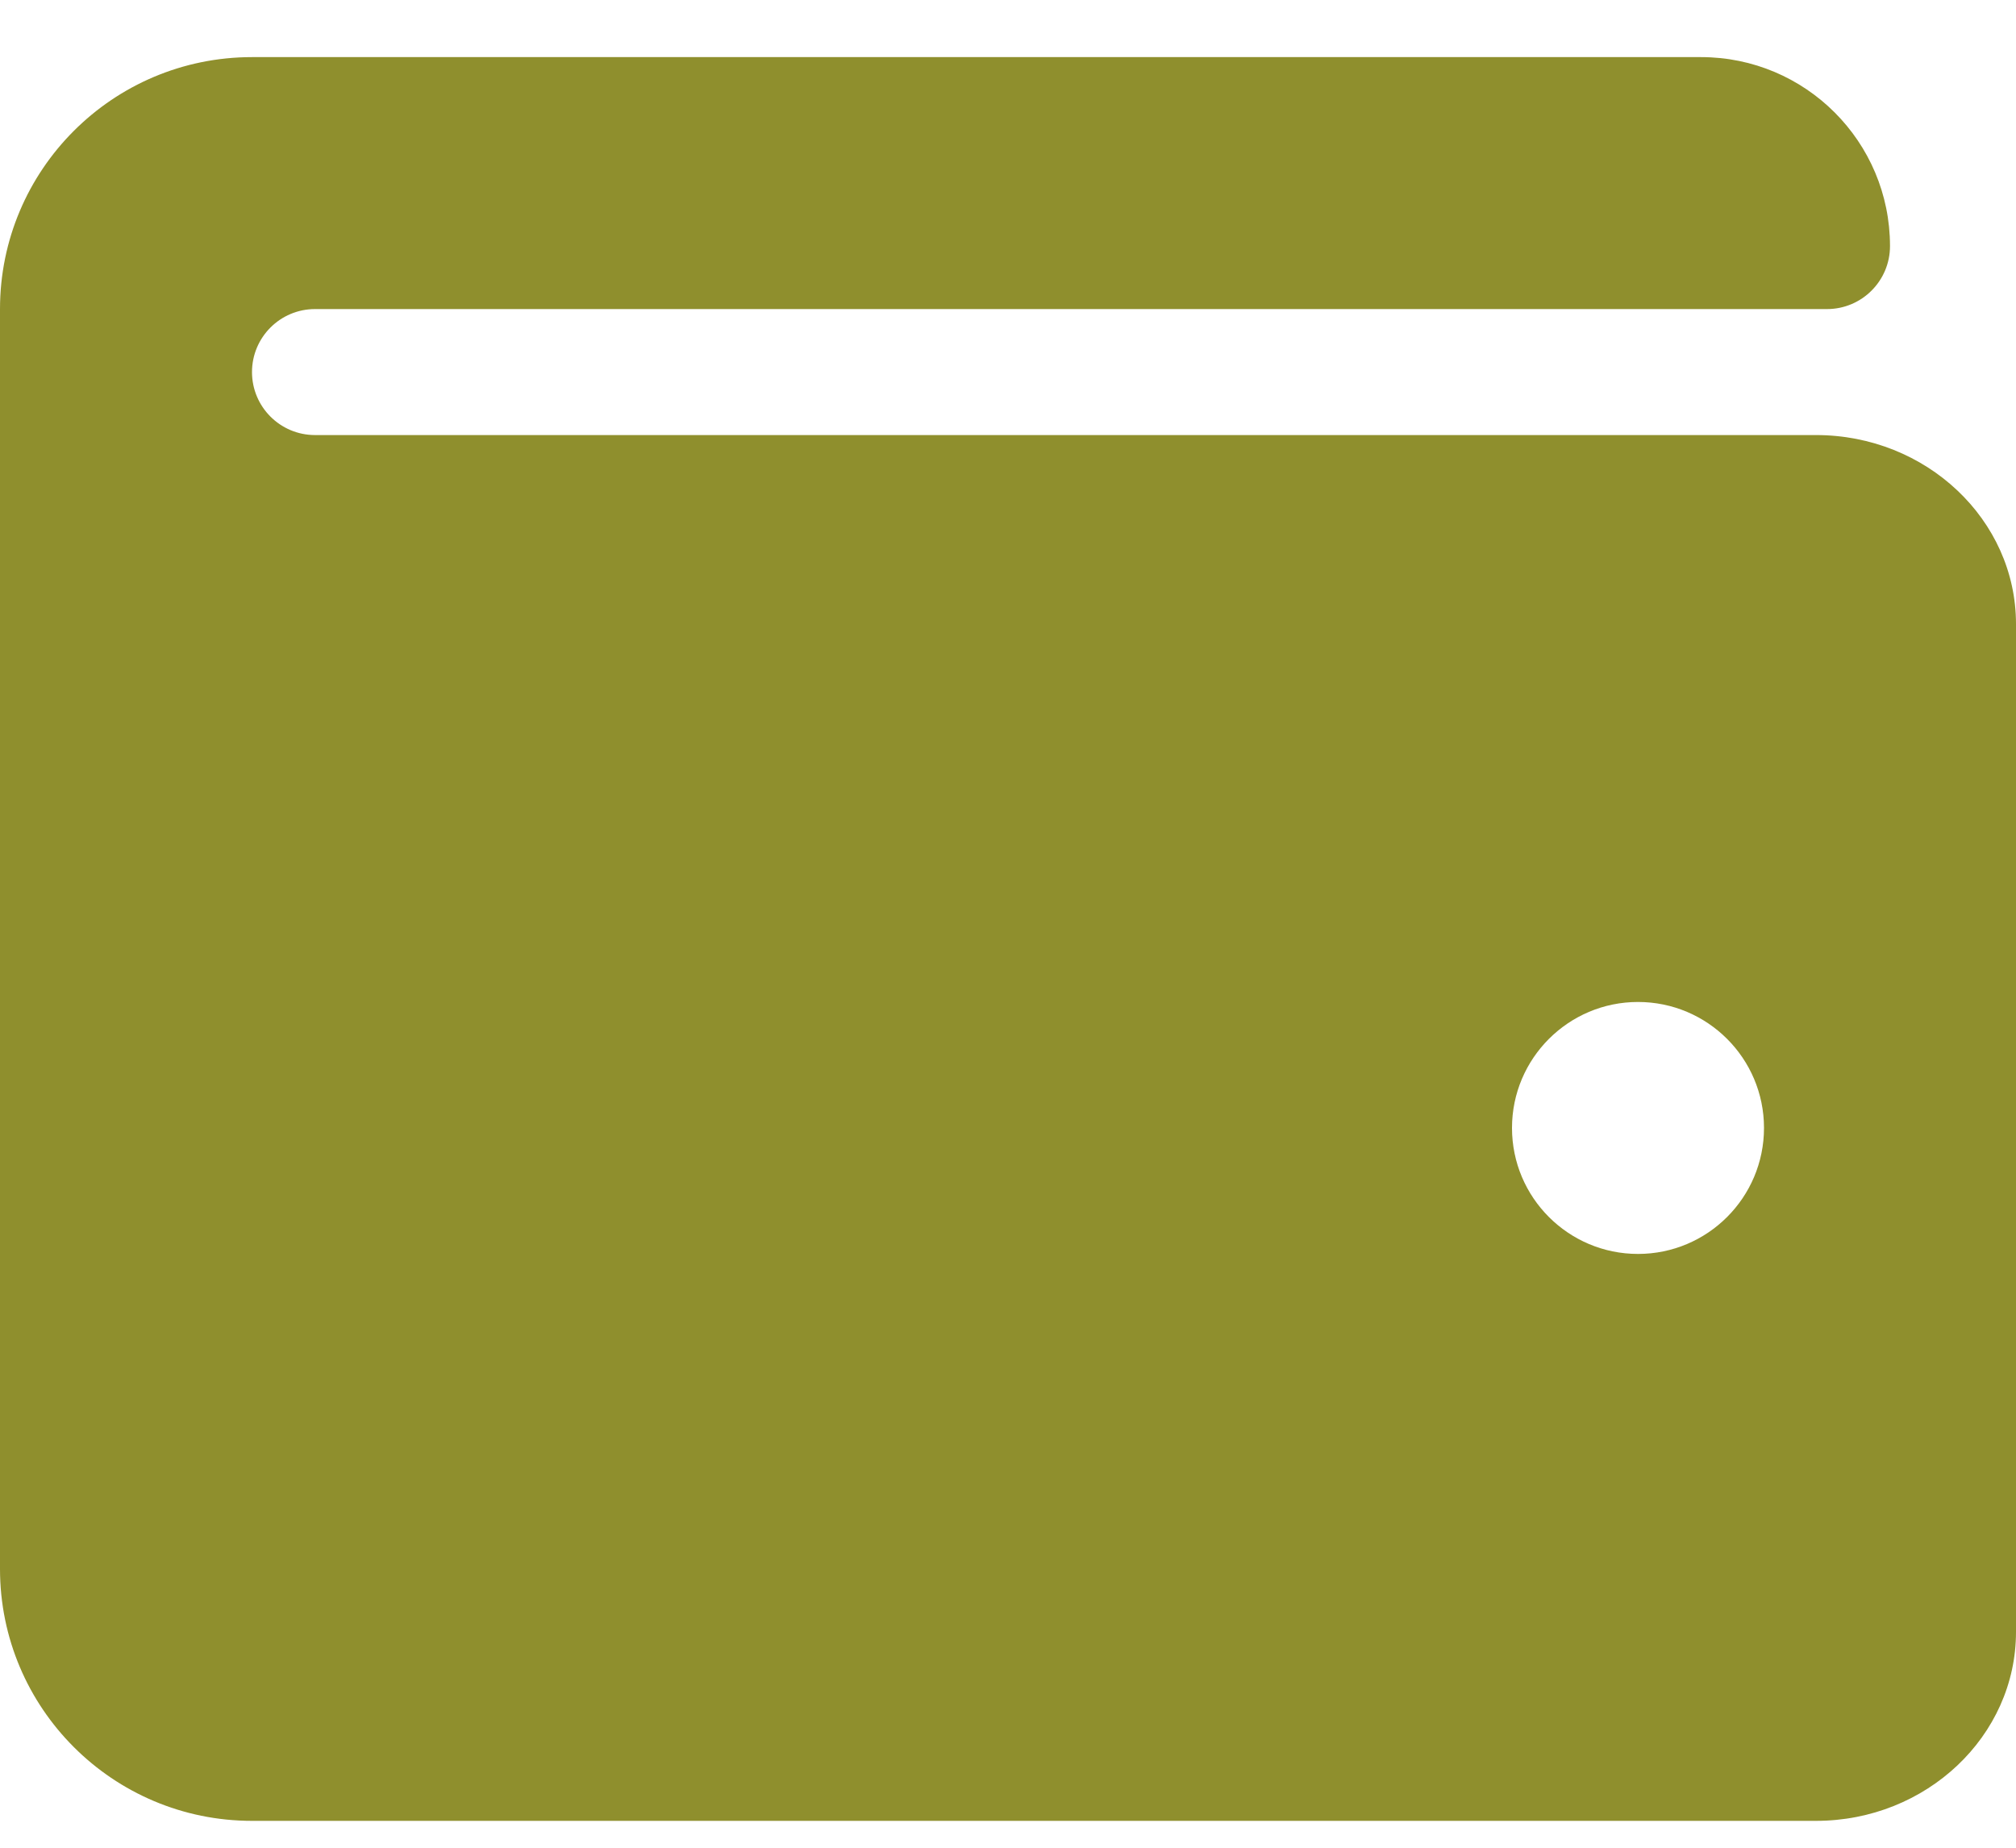 <svg width="24" height="22" viewBox="0 0 24 22" fill="none" xmlns="http://www.w3.org/2000/svg">
<path d="M21.619 5.18H3.75C3.336 5.18 3 4.844 3 4.43C3 4.016 3.336 3.68 3.75 3.68H21.75C22.164 3.68 22.5 3.344 22.5 2.93C22.5 1.687 21.493 0.68 20.25 0.68H3C1.343 0.68 0 2.023 0 3.68V18.68C0 20.337 1.343 21.68 3 21.68H21.619C22.932 21.68 24 20.671 24 19.43V7.43C24 6.189 22.932 5.18 21.619 5.18ZM19.5 14.93C18.672 14.93 18 14.258 18 13.43C18 12.602 18.672 11.93 19.5 11.93C20.328 11.93 21 12.602 21 13.43C21 14.258 20.328 14.93 19.5 14.93Z" fill="#8F8F2D"/>
</svg>

